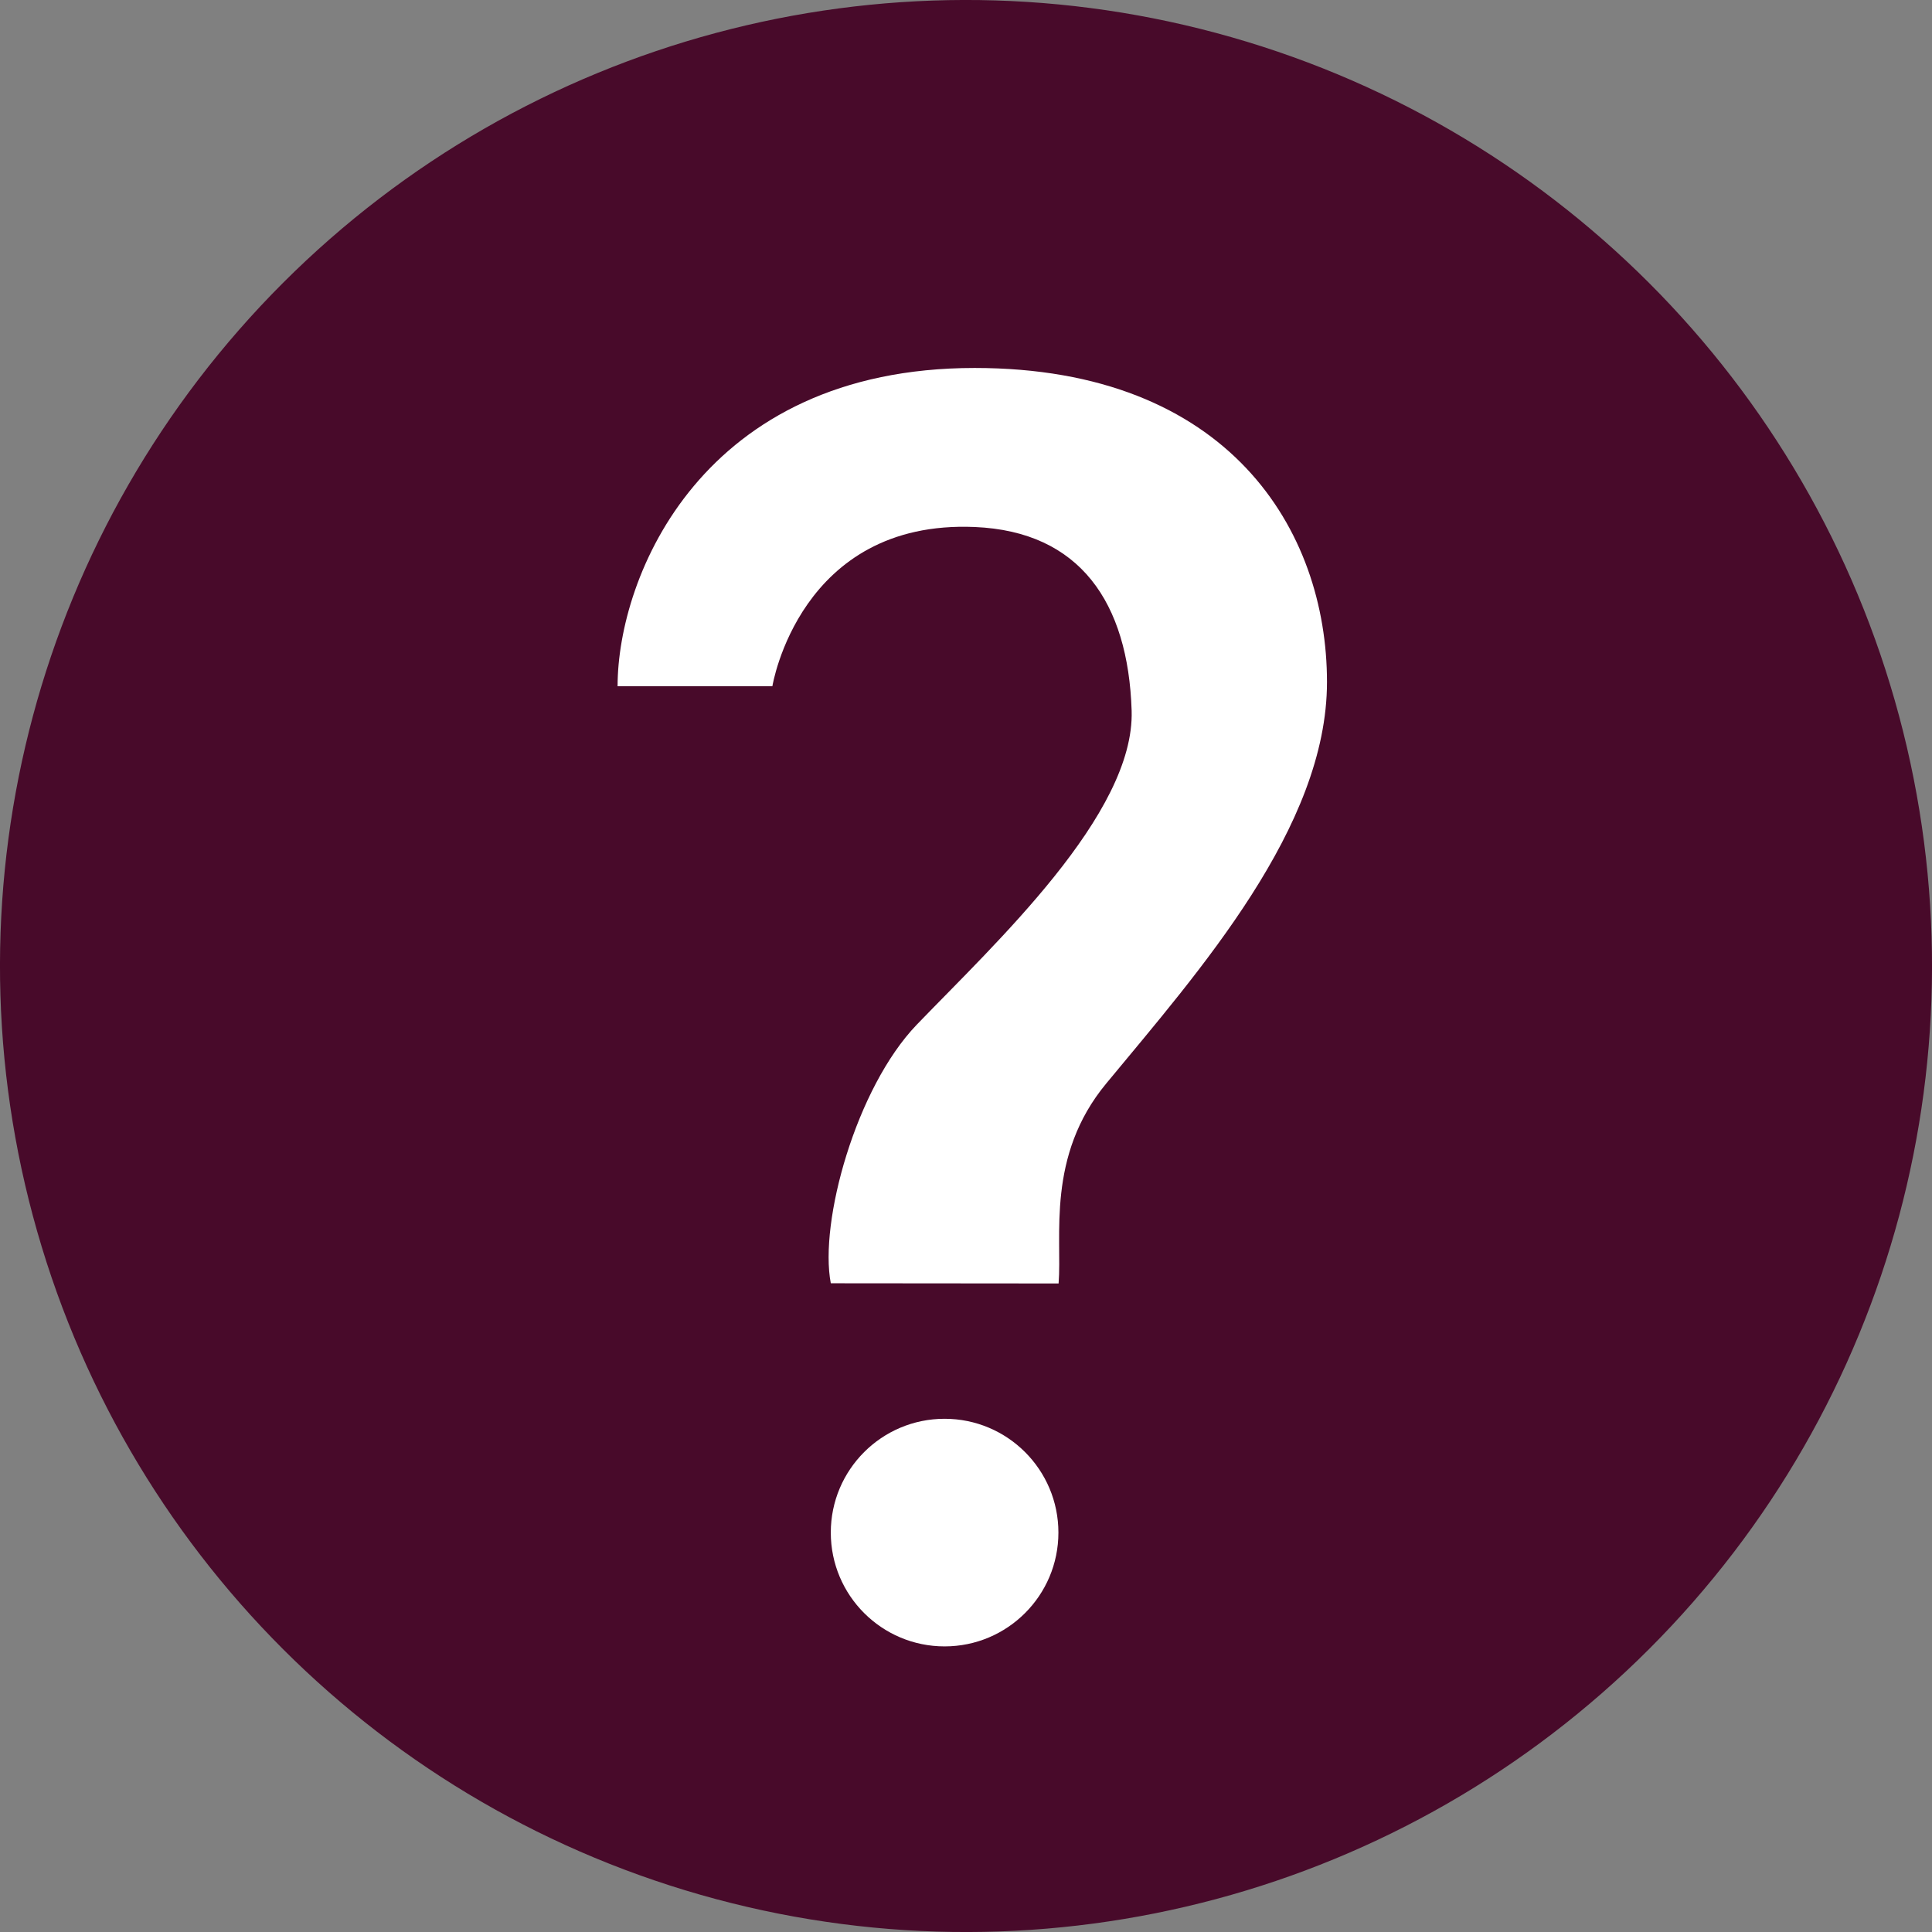 <?xml version="1.0" encoding="UTF-8" standalone="no"?>
<svg
   xmlns:dc="http://purl.org/dc/elements/1.1/"
   xmlns:cc="http://creativecommons.org/ns#"
   xmlns:rdf="http://www.w3.org/1999/02/22-rdf-syntax-ns#"
   xmlns:svg="http://www.w3.org/2000/svg"
   xmlns="http://www.w3.org/2000/svg"
   xmlns:sodipodi="http://sodipodi.sourceforge.net/DTD/sodipodi-0.dtd"
   xmlns:inkscape="http://www.inkscape.org/namespaces/inkscape"
   inkscape:version="1.0 (6e3e5246a0, 2020-05-07)"
   sodipodi:docname="help.svg"
   width="36"
   height="36"
   viewBox="0 0 36 36"
   version="1.1"
   id="svg8">
  <rect x="0" y="0" width="36" height="36" fill="#808080" stroke="none"/>
  <sodipodi:namedview
     inkscape:current-layer="svg8"
     inkscape:window-maximized="1"
     inkscape:window-y="0"
     inkscape:window-x="0"
     inkscape:cy="8.5845963"
     inkscape:cx="5.9002033"
     inkscape:zoom="10.853019"
     fit-margin-bottom="0"
     fit-margin-right="0"
     fit-margin-left="0"
     fit-margin-top="0"
     scale-x="1"
     showgrid="false"
     id="namedview838"
     inkscape:window-height="1016"
     inkscape:window-width="1920"
     inkscape:pageshadow="2"
     inkscape:pageopacity="0"
     guidetolerance="10"
     gridtolerance="10"
     objecttolerance="10"
     borderopacity="1"
     bordercolor="#666666"
     pagecolor="#ffffff"
     inkscape:document-rotation="0" />
  <defs
     id="defs2" />
  <circle
     transform="rotate(45)"
     r="18"
     cy="8.0532036e-06"
     cx="25.456"
     id="path21"
     style="fill:#480a2a;fill-opacity:1;stroke:none;stroke-width:2.506;stroke-miterlimit:4;stroke-dasharray:none;stroke-opacity:0.986" />
  <g
     style="fill:#ffffff"
     transform="matrix(3.78,0,0,3.78,344.851,-633.294)"
     id="g899">
    <circle
       style="font-variation-settings:normal;opacity:1;vector-effect:none;fill:#ffffff;fill-opacity:1;stroke:none;stroke-width:0.479;stroke-linecap:butt;stroke-linejoin:miter;stroke-miterlimit:4;stroke-dasharray:none;stroke-dashoffset:0;stroke-opacity:0.986;stop-color:#000000;stop-opacity:1"
       id="path855"
       cx="-86.574"
       cy="175.093"
       r="0.561" />
    <path
       style="font-variation-settings:normal;opacity:1;vector-effect:none;fill:#ffffff;fill-opacity:1;stroke:none;stroke-width:0.479;stroke-linecap:butt;stroke-linejoin:miter;stroke-miterlimit:4;stroke-dasharray:none;stroke-dashoffset:0;stroke-opacity:0.986;stop-color:#000000;stop-opacity:1"
       d="m -87.135,173.864 c -0.058,-0.302 0.124,-0.963 0.424,-1.275 0.385,-0.4 1.075,-1.038 1.059,-1.548 -0.017,-0.533 -0.255,-0.883 -0.773,-0.905 -0.865,-0.037 -0.998,0.785 -0.998,0.785 h -0.763 c 0,-0.54 0.415,-1.569 1.76,-1.569 1.254,0 1.737,0.801 1.737,1.548 0,0.716 -0.631,1.426 -1.088,1.979 -0.297,0.358 -0.217,0.757 -0.235,0.986 z"
       id="path875" />
  </g>
</svg>
